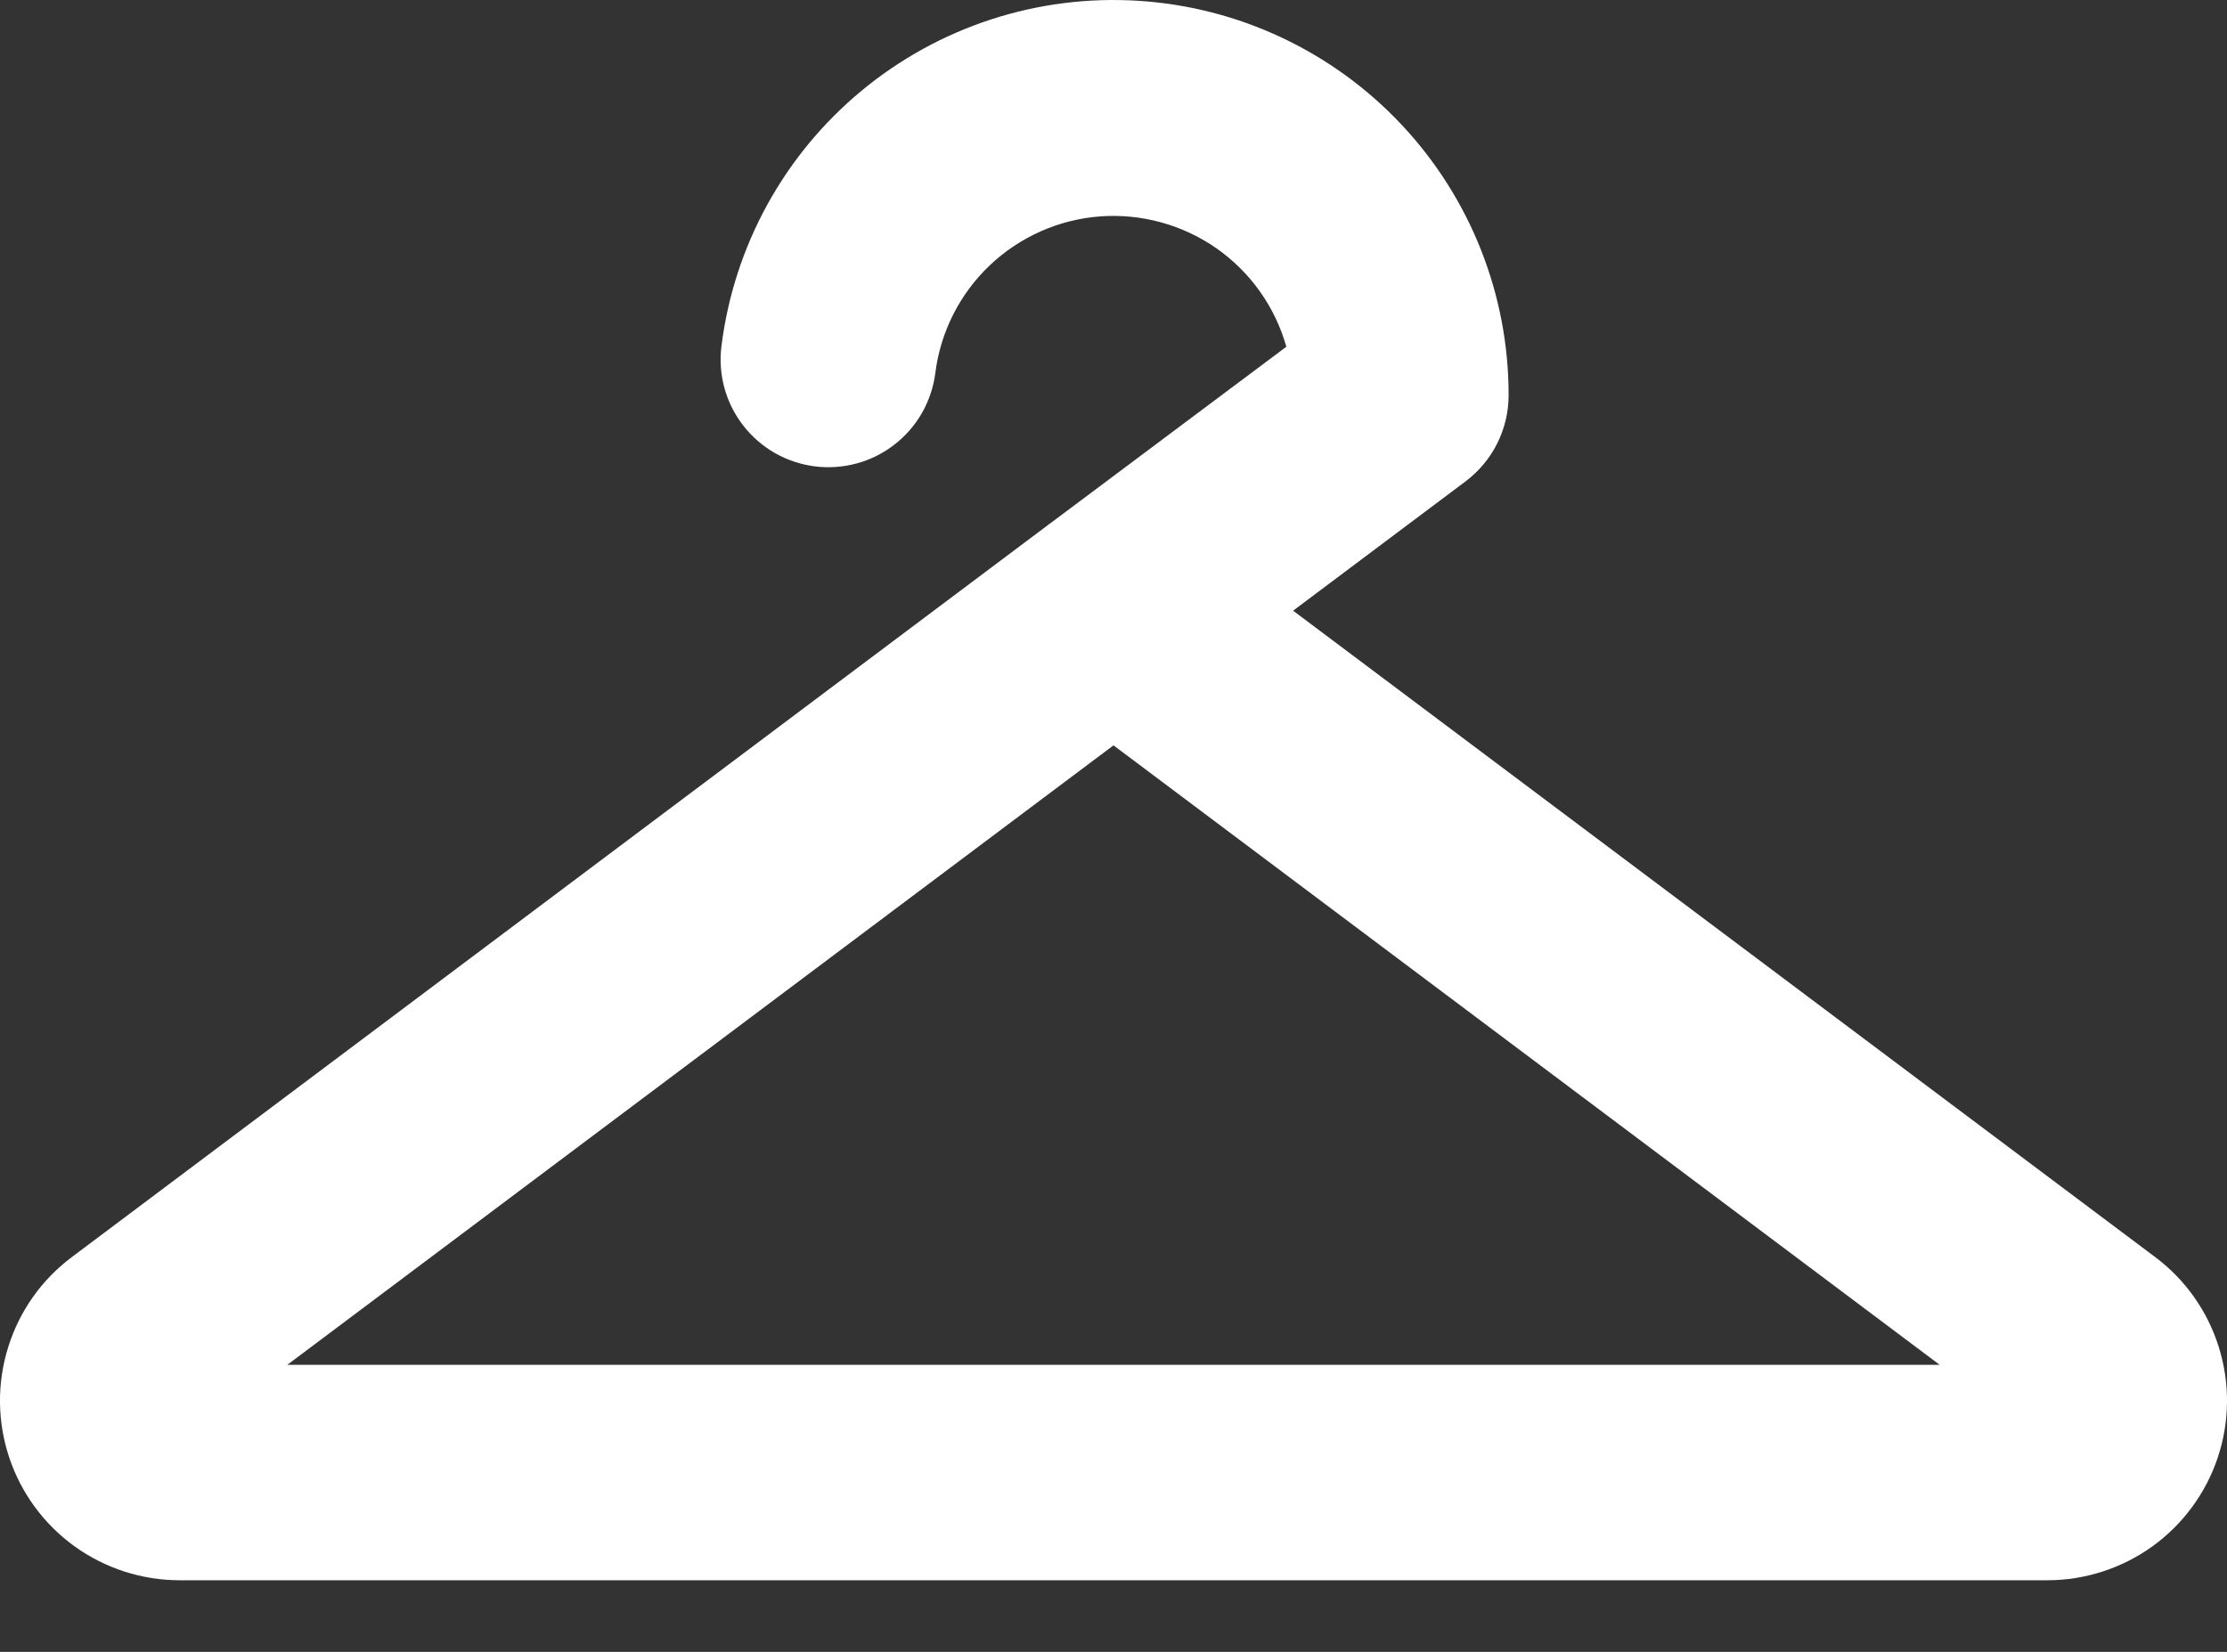 <svg width="31" height="23" viewBox="0 0 31 23" fill="none" xmlns="http://www.w3.org/2000/svg">
<rect x="0" y="0" width="31" height="23" fill="#333333" stroke="none"/>
<path d="M30 17.503L18 8.503L20.4 6.703C20.586 6.563 20.738 6.382 20.842 6.173C20.946 5.965 21 5.735 21 5.503C21.001 4.103 20.468 2.756 19.509 1.735C18.551 0.715 17.24 0.098 15.843 0.011C14.446 -0.077 13.068 0.372 11.991 1.265C10.913 2.158 10.216 3.429 10.043 4.818C10.018 5.013 10.032 5.212 10.084 5.402C10.136 5.592 10.225 5.77 10.346 5.925C10.467 6.081 10.617 6.211 10.788 6.309C10.96 6.406 11.148 6.469 11.344 6.494C11.539 6.518 11.738 6.504 11.928 6.452C12.118 6.4 12.296 6.311 12.451 6.19C12.607 6.07 12.737 5.919 12.835 5.748C12.932 5.577 12.995 5.388 13.02 5.193C13.092 4.621 13.36 4.091 13.778 3.694C14.197 3.297 14.739 3.056 15.314 3.013C15.889 2.971 16.461 3.128 16.934 3.458C17.406 3.789 17.75 4.273 17.906 4.828L14.625 7.283C14.606 7.295 14.589 7.309 14.571 7.323L1 17.503C0.58 17.817 0.27 18.256 0.114 18.757C-0.043 19.258 -0.038 19.795 0.128 20.293C0.294 20.791 0.613 21.224 1.038 21.531C1.464 21.837 1.975 22.003 2.5 22.003H28.5C29.025 22.003 29.536 21.837 29.962 21.531C30.387 21.224 30.706 20.791 30.872 20.293C31.038 19.795 31.043 19.258 30.886 18.757C30.73 18.256 30.42 17.817 30 17.503ZM4 19.003L15.5 10.378L27 19.003H4Z" fill="white"/>
</svg>

